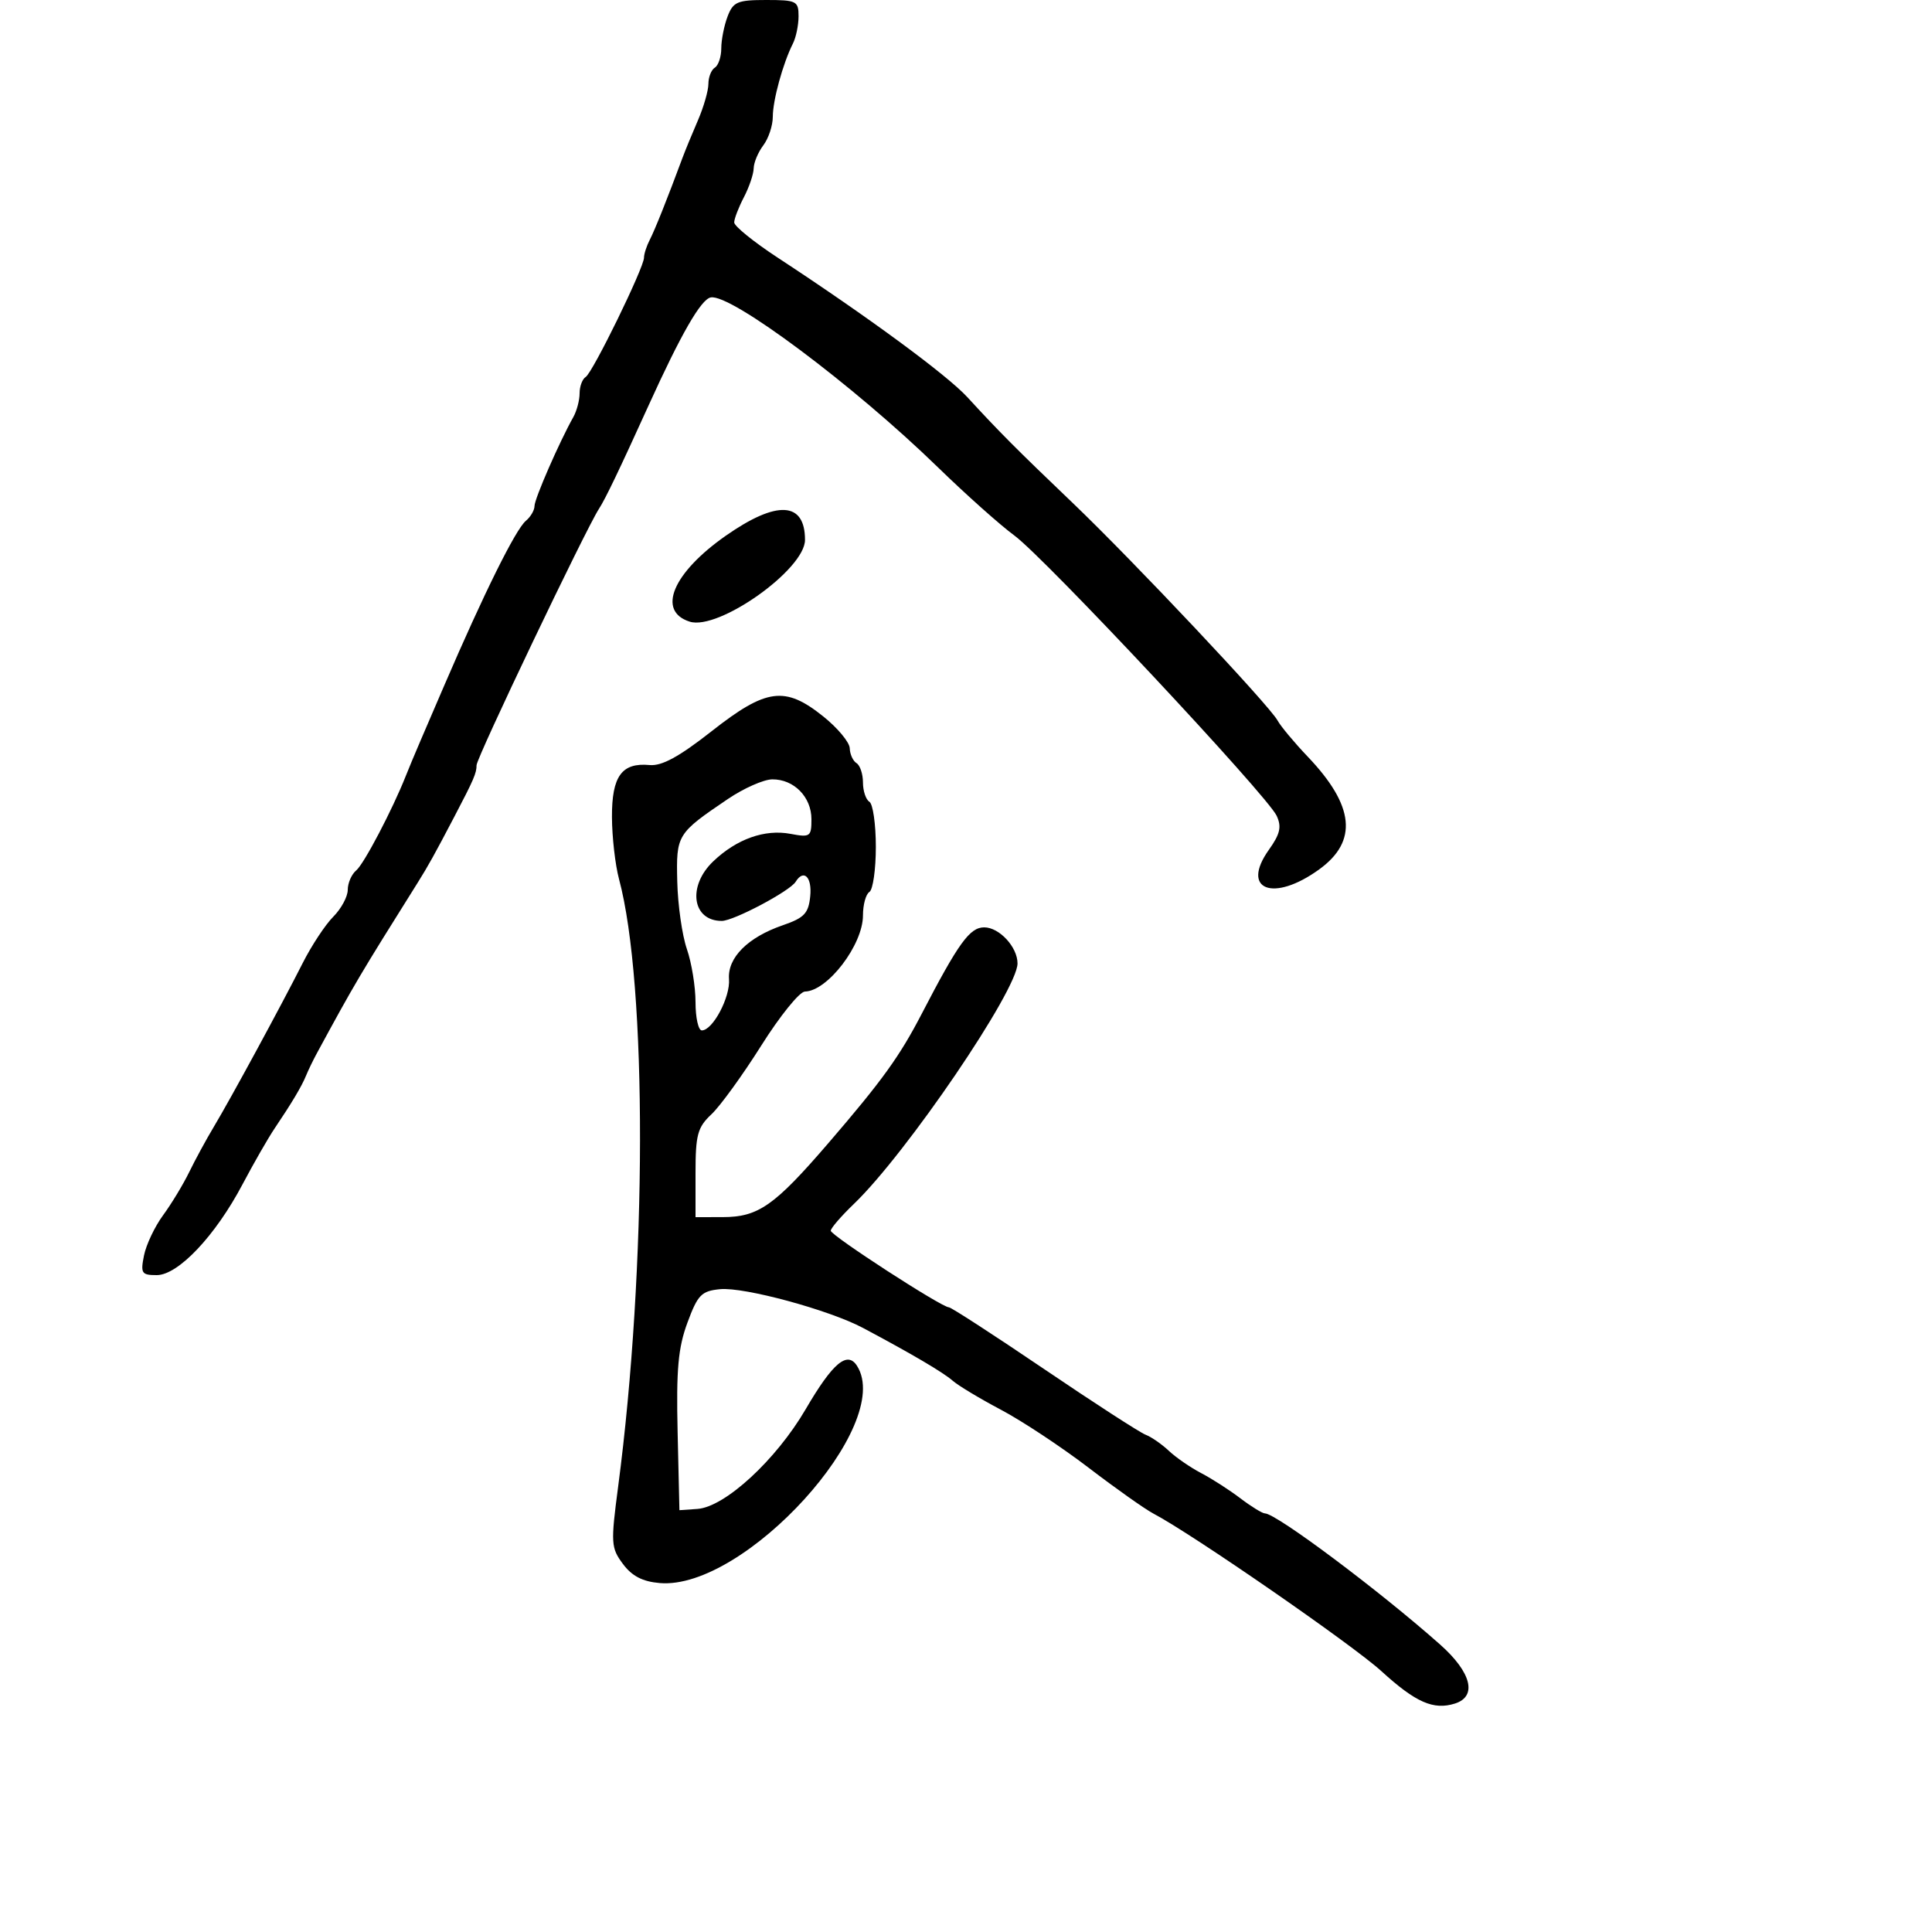 <svg xmlns="http://www.w3.org/2000/svg" width="300" height="300" viewBox="0 0 300 300" version="1.1">
  <defs/>
  <path d="M110.5,113.544 C118.996,106.868 121.892,106.484 127.84,111.25 C130.071,113.037 131.92,115.261 131.948,116.191 C131.977,117.121 132.45,118.16 133,118.5 C133.55,118.84 134,120.19 134,121.5 C134,122.81 134.45,124.16 135,124.5 C135.55,124.84 136,127.99 136,131.5 C136,135.01 135.55,138.16 135,138.5 C134.45,138.84 134,140.485 134,142.155 C134,146.703 128.513,153.894 124.985,153.968 C124.152,153.986 121.105,157.756 118.214,162.346 C115.322,166.936 111.842,171.739 110.479,173.02 C108.31,175.057 108,176.202 108,182.174 L108,189 L112.25,188.993 C117.752,188.985 120.266,187.221 128.633,177.5 C136.967,167.817 139.682,164.057 143.101,157.469 C148.832,146.421 150.581,144 152.826,144 C155.172,144 158,147.059 158,149.597 C158,153.755 140.74,179.126 132.591,186.946 C130.616,188.842 129,190.714 129,191.107 C129,191.841 146.215,203 147.347,203 C147.694,203 154.342,207.312 162.121,212.582 C169.901,217.853 176.993,222.442 177.883,222.782 C178.772,223.121 180.4,224.247 181.5,225.284 C182.6,226.321 184.85,227.873 186.5,228.733 C188.15,229.593 190.892,231.355 192.594,232.648 C194.296,233.942 196.015,235 196.414,235 C198.166,235 214.24,247.033 223.635,255.377 C228.483,259.684 229.419,263.415 225.928,264.523 C222.6,265.579 219.83,264.36 214.5,259.495 C210.005,255.391 185.09,238.17 179.113,235.035 C177.8,234.346 173.271,231.143 169.048,227.915 C164.826,224.688 158.7,220.636 155.435,218.91 C152.171,217.185 148.798,215.157 147.941,214.404 C146.453,213.098 141.605,210.244 134,206.198 C128.754,203.406 115.541,199.823 111.822,200.183 C108.916,200.465 108.349,201.045 106.745,205.378 C105.298,209.29 104.996,212.655 105.22,222.378 L105.5,234.5 L108.295,234.306 C112.571,234.008 120.5,226.706 125.101,218.828 C129.312,211.617 131.572,209.714 133.086,212.104 C138.903,221.291 115.61,246.926 102.453,245.817 C99.778,245.591 98.131,244.737 96.726,242.846 C94.868,240.347 94.825,239.65 95.984,230.846 C100.459,196.869 100.523,152.908 96.121,136.5 C95.531,134.3 95.037,129.968 95.024,126.872 C94.997,120.53 96.55,118.387 100.875,118.796 C102.766,118.975 105.459,117.505 110.5,113.544 Z M112.975,2.565 C113.844,0.281 114.502,0 118.975,0 C123.676,0 124,0.162 124,2.514 C124,3.896 123.605,5.809 123.123,6.764 C121.578,9.821 120,15.565 120,18.13 C120,19.498 119.339,21.491 118.532,22.559 C117.724,23.626 117.049,25.236 117.032,26.136 C117.014,27.035 116.328,29.06 115.506,30.636 C114.685,32.211 114.01,33.967 114.006,34.538 C114.003,35.109 117.037,37.567 120.75,40.001 C134.777,49.198 147.042,58.221 150.214,61.676 C155.155,67.059 157.859,69.775 166.559,78.088 C175.907,87.021 197.115,109.541 198.378,111.876 C198.862,112.769 200.973,115.3 203.07,117.5 C210.325,125.11 210.886,130.621 204.85,134.994 C197.704,140.171 192.595,138.186 197.031,131.956 C198.783,129.496 199.036,128.385 198.238,126.671 C196.771,123.522 162.227,86.614 157.5,83.146 C155.3,81.532 149.954,76.761 145.619,72.544 C132.555,59.833 113.458,45.558 110.357,46.185 C108.836,46.492 105.751,51.86 100.692,63 C96.143,73.018 94,77.483 93.012,79 C90.956,82.159 74,117.673 74,118.82 C74,120.054 73.579,121.031 70.564,126.788 C67.482,132.672 66.49,134.46 64.897,137 C55.753,151.58 55.086,152.709 49.188,163.579 C48.615,164.635 47.87,166.175 47.534,167 C46.845,168.689 45.338,171.221 42.648,175.212 C41.643,176.703 39.398,180.614 37.66,183.903 C33.432,191.904 27.67,198 24.335,198 C21.987,198 21.806,197.72 22.359,194.954 C22.694,193.279 24.027,190.466 25.322,188.704 C26.616,186.942 28.442,183.925 29.38,182 C30.317,180.075 32.029,176.925 33.184,175 C35.788,170.66 43.65,156.177 47,149.551 C48.375,146.831 50.512,143.589 51.75,142.348 C52.987,141.107 54,139.226 54,138.168 C54,137.11 54.596,135.75 55.325,135.145 C56.513,134.159 60.945,125.708 63.005,120.5 C63.44,119.4 64.473,116.925 65.301,115 C66.128,113.075 67.774,109.25 68.957,106.5 C75.146,92.12 80.069,82.188 81.664,80.864 C82.399,80.254 83,79.219 83,78.565 C83,77.453 86.839,68.659 89.025,64.764 C89.561,63.809 90,62.148 90,61.073 C90,59.998 90.426,58.855 90.946,58.534 C92.034,57.861 100,41.561 100,40.006 C100,39.438 100.404,38.191 100.897,37.236 C101.685,35.711 103.632,30.835 105.981,24.5 C106.389,23.4 107.46,20.797 108.361,18.716 C109.263,16.635 110,14.074 110,13.025 C110,11.976 110.45,10.84 111,10.5 C111.55,10.16 112,8.813 112,7.506 C112,6.199 112.439,3.976 112.975,2.565 Z M113.019,124.072 C105.098,129.438 104.992,129.613 105.165,136.901 C105.251,140.531 105.924,145.244 106.661,147.376 C107.397,149.507 108,153.22 108,155.626 C108,158.032 108.44,160 108.977,160 C110.676,160 113.413,154.842 113.2,152.043 C112.947,148.719 116.11,145.547 121.544,143.675 C124.896,142.52 125.548,141.83 125.813,139.156 C126.109,136.183 124.802,134.893 123.55,136.92 C122.65,138.376 113.923,143 112.074,143 C107.479,143 106.707,137.607 110.75,133.751 C114.39,130.278 118.739,128.728 122.74,129.479 C125.809,130.055 126,129.921 126,127.2 C126,123.759 123.28,120.993 119.921,121.018 C118.59,121.028 115.484,122.403 113.019,124.072 Z M112.719,83.175 C120.631,77.64 125,77.873 125,83.832 C125,88.422 111.567,97.95 107.096,96.53 C101.956,94.899 104.459,88.954 112.719,83.175 Z"/>
</svg>


